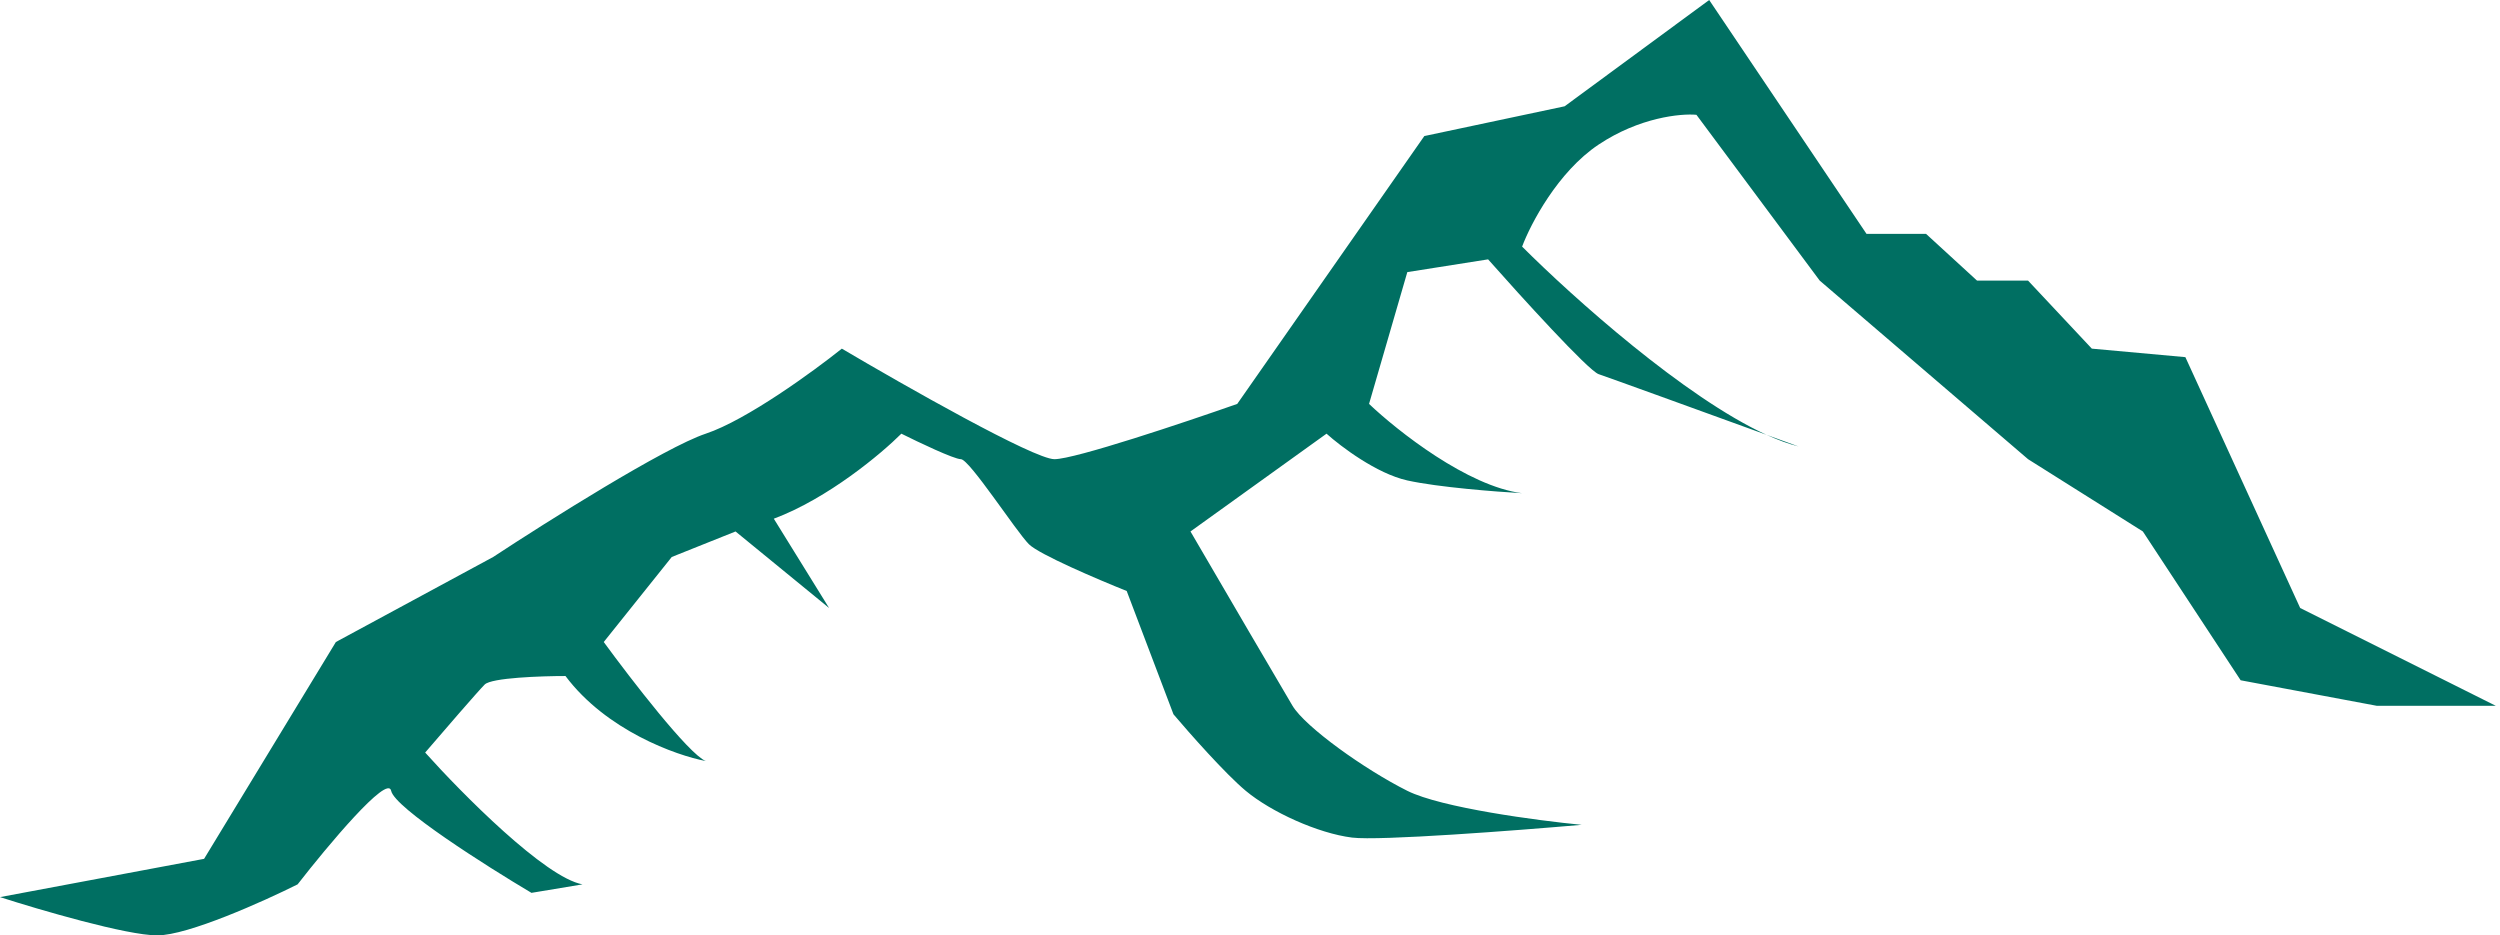 <svg width="294" height="110" viewBox="0 0 294 110" fill="none" xmlns="http://www.w3.org/2000/svg">
<path d="M0 105.5L24 101L39.5 75.5L58 65.5C64.333 61.333 78.2 52.6 83 51C87.8 49.4 95.667 43.667 99 41C106.333 45.333 121.6 54 124 54C126.4 54 139.333 49.667 145.5 47.5L167.5 16L184 12.5L201 0L219.5 27.5H226.5L232.5 33H238.5L246 41L257 42L270.5 71.5L293.5 83H279.5L263.5 80L252 62.5L238.5 54L214 33L199.5 13.5C197.667 13.333 192.8 13.8 188 17C183.2 20.2 180 26.333 179 29C185.003 35.003 198.133 46.743 207.743 51.135C209.12 51.635 210.396 52.099 211.5 52.5C210.334 52.208 209.072 51.742 207.743 51.135C199.973 48.312 189.019 44.34 188 44C186.8 43.6 178.833 34.833 175 30.5L165.5 32L161 47.5C164.333 50.667 172.6 57.2 179 58C176 57.833 169.1 57.3 165.5 56.5C161.9 55.7 157.667 52.5 156 51L140 62.5C143.5 68.5 150.8 81 152 83C153.5 85.5 160.5 90.5 165.5 93C169.5 95 180.833 96.5 186 97C178.333 97.667 162.2 98.9 159 98.5C155 98 149.5 95.5 146.5 93C144.1 91 139.833 86.167 138 84L132.5 69.5C129.167 68.167 122.2 65.2 121 64C119.5 62.5 114 54 113 54C112.2 54 108 52 106 51C103.667 53.333 97.4 58.6 91 61L97.5 71.5L86.5 62.5L79 65.5L71 75.5C74.167 79.833 81 88.7 83 89.5C79.5 88.833 71.3 85.9 66.5 79.5C63.667 79.5 57.8 79.7 57 80.5C56.2 81.3 52 86.167 50 88.5C54.333 93.333 64.1 103.2 68.5 104L62.5 105C57.167 101.833 46.4 95 46 93C45.6 91 38.5 99.5 35 104C31 106 22.1 110 18.5 110C14.9 110 4.667 107 0 105.5Z" fill="#006F62"/>
</svg>
